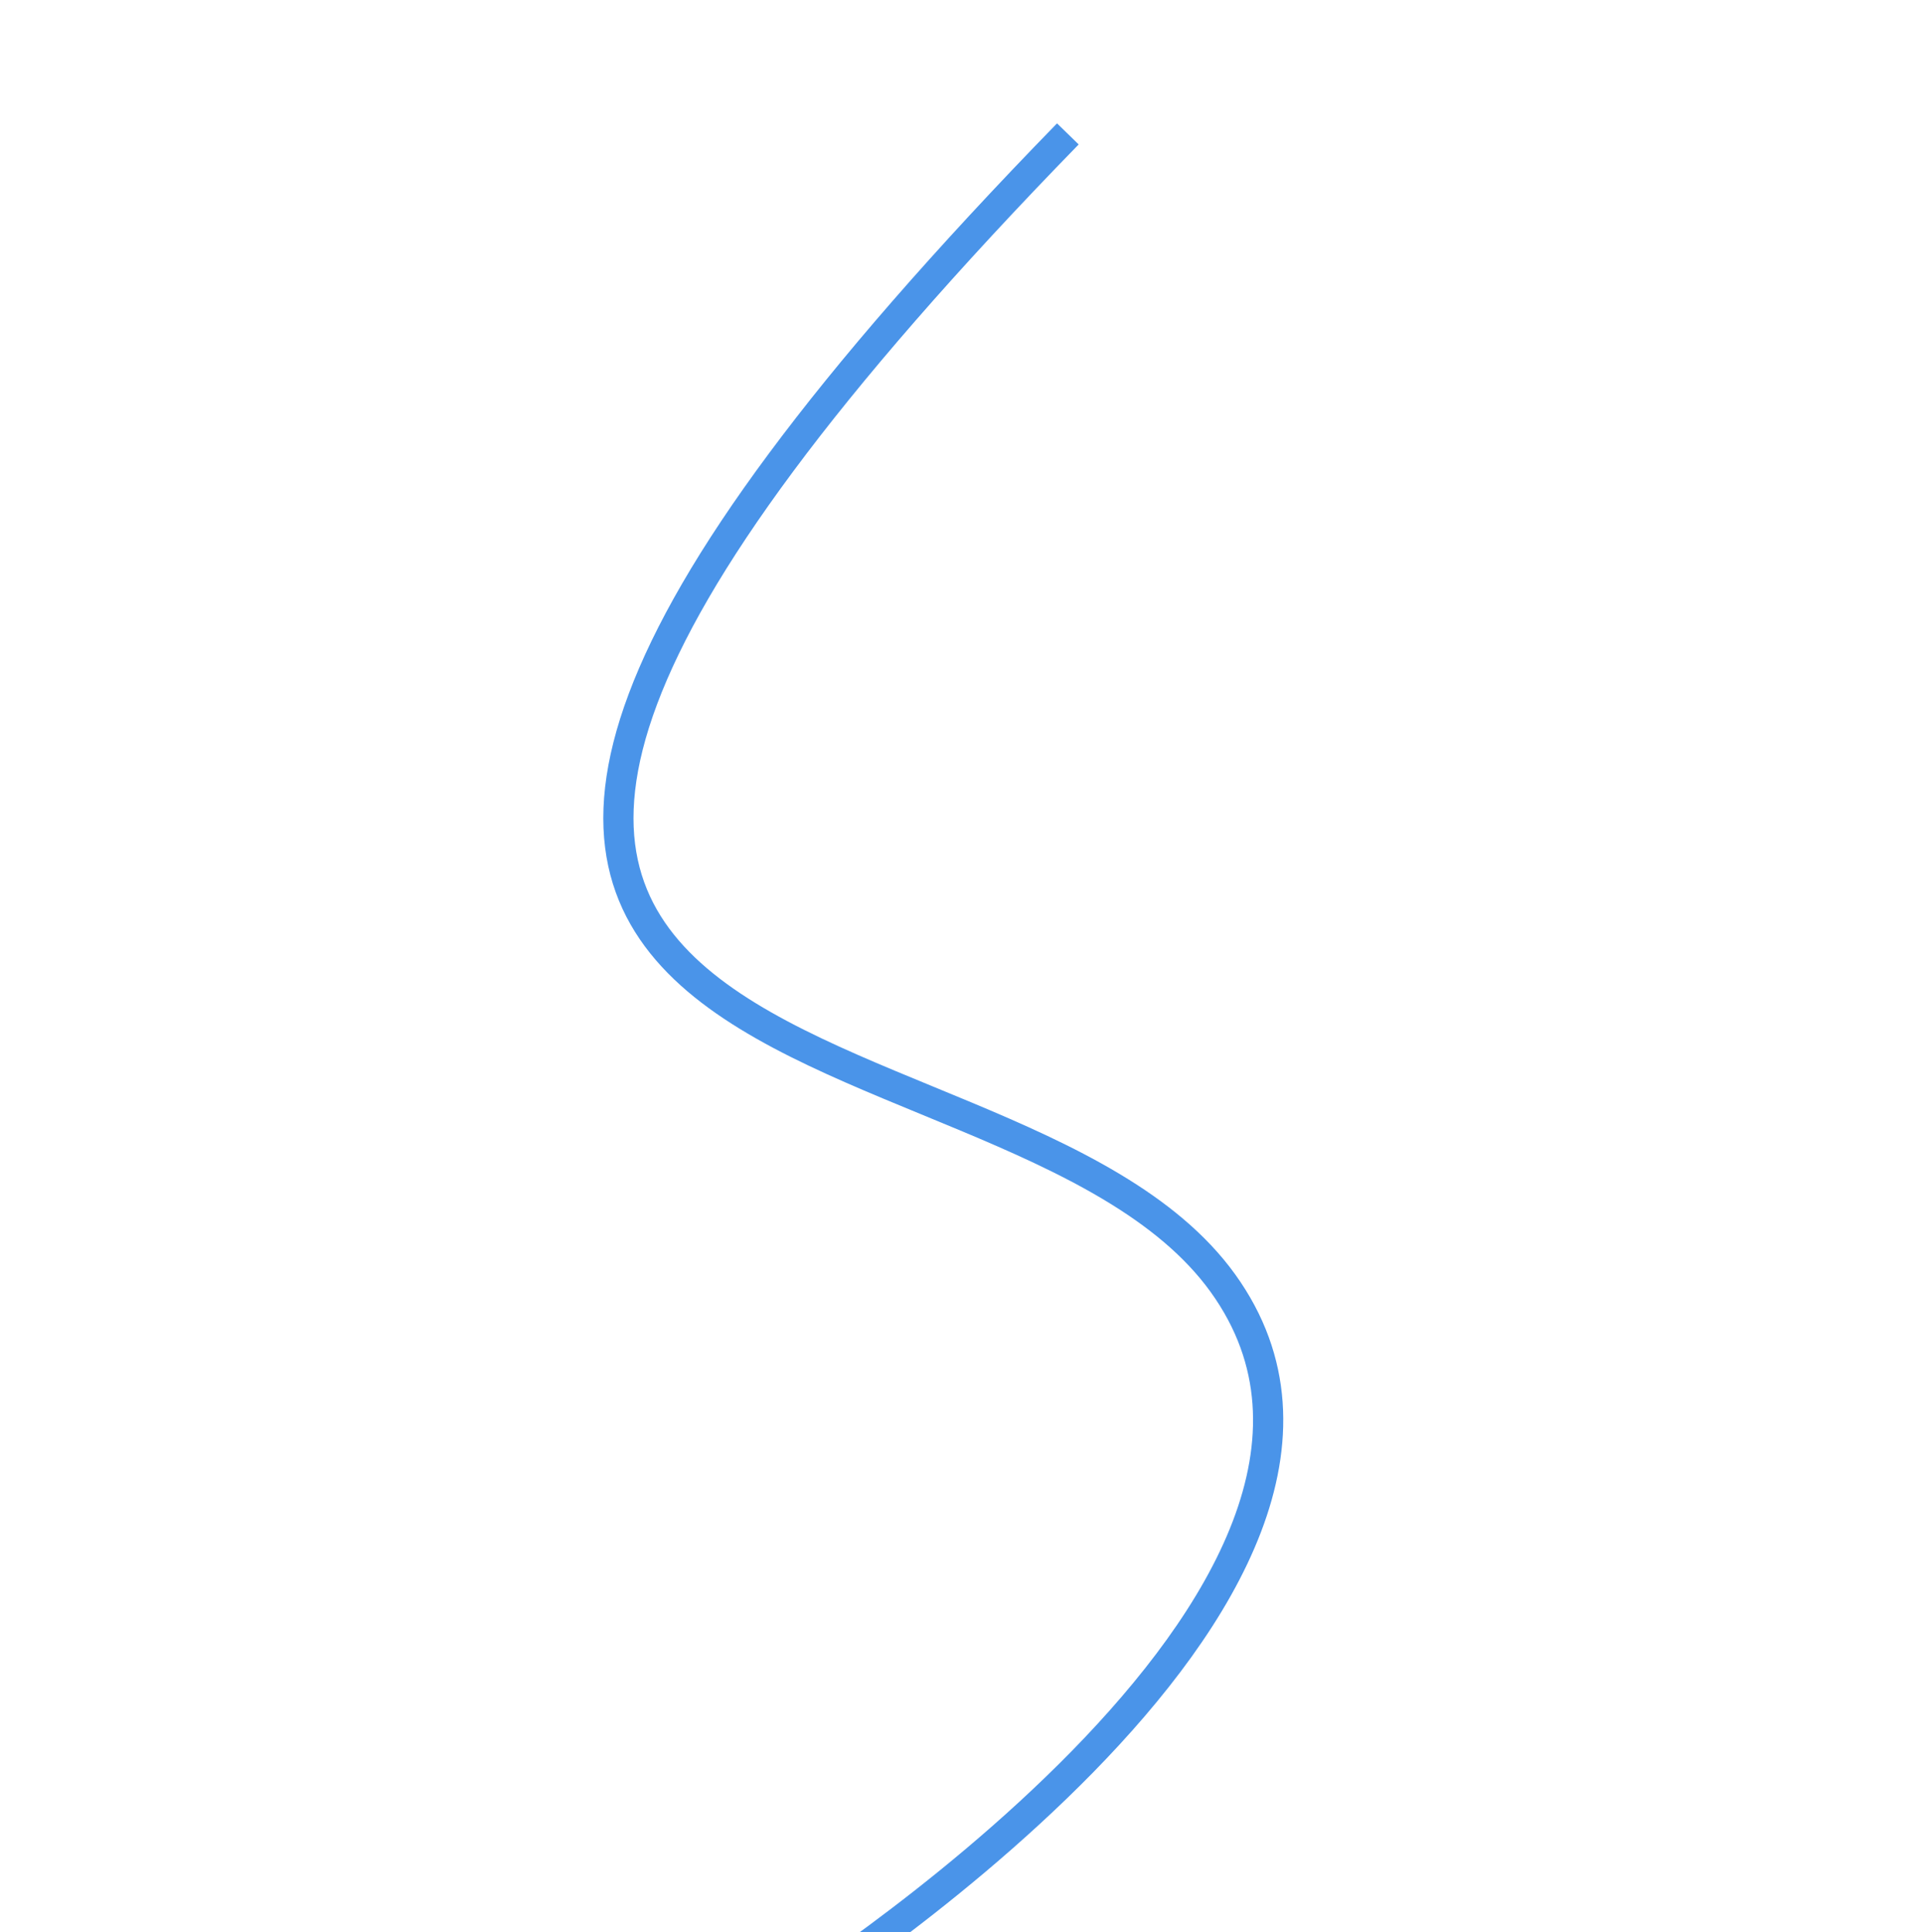 <svg xmlns="http://www.w3.org/2000/svg" width="190.984" height="191.922" viewBox="0 0 190.984 191.922">
  <path id="Path_1778" data-name="Path 1778" d="M-14606-21331.865c140.978.553,64.673-53.236,71.376-90.416s82.625-18.117,82.625-18.117" transform="matrix(-0.695, 0.719, -0.719, -0.695, -25382.727, -4310.632)" fill="none" stroke="#4a94e9" stroke-width="3"/>
</svg>
